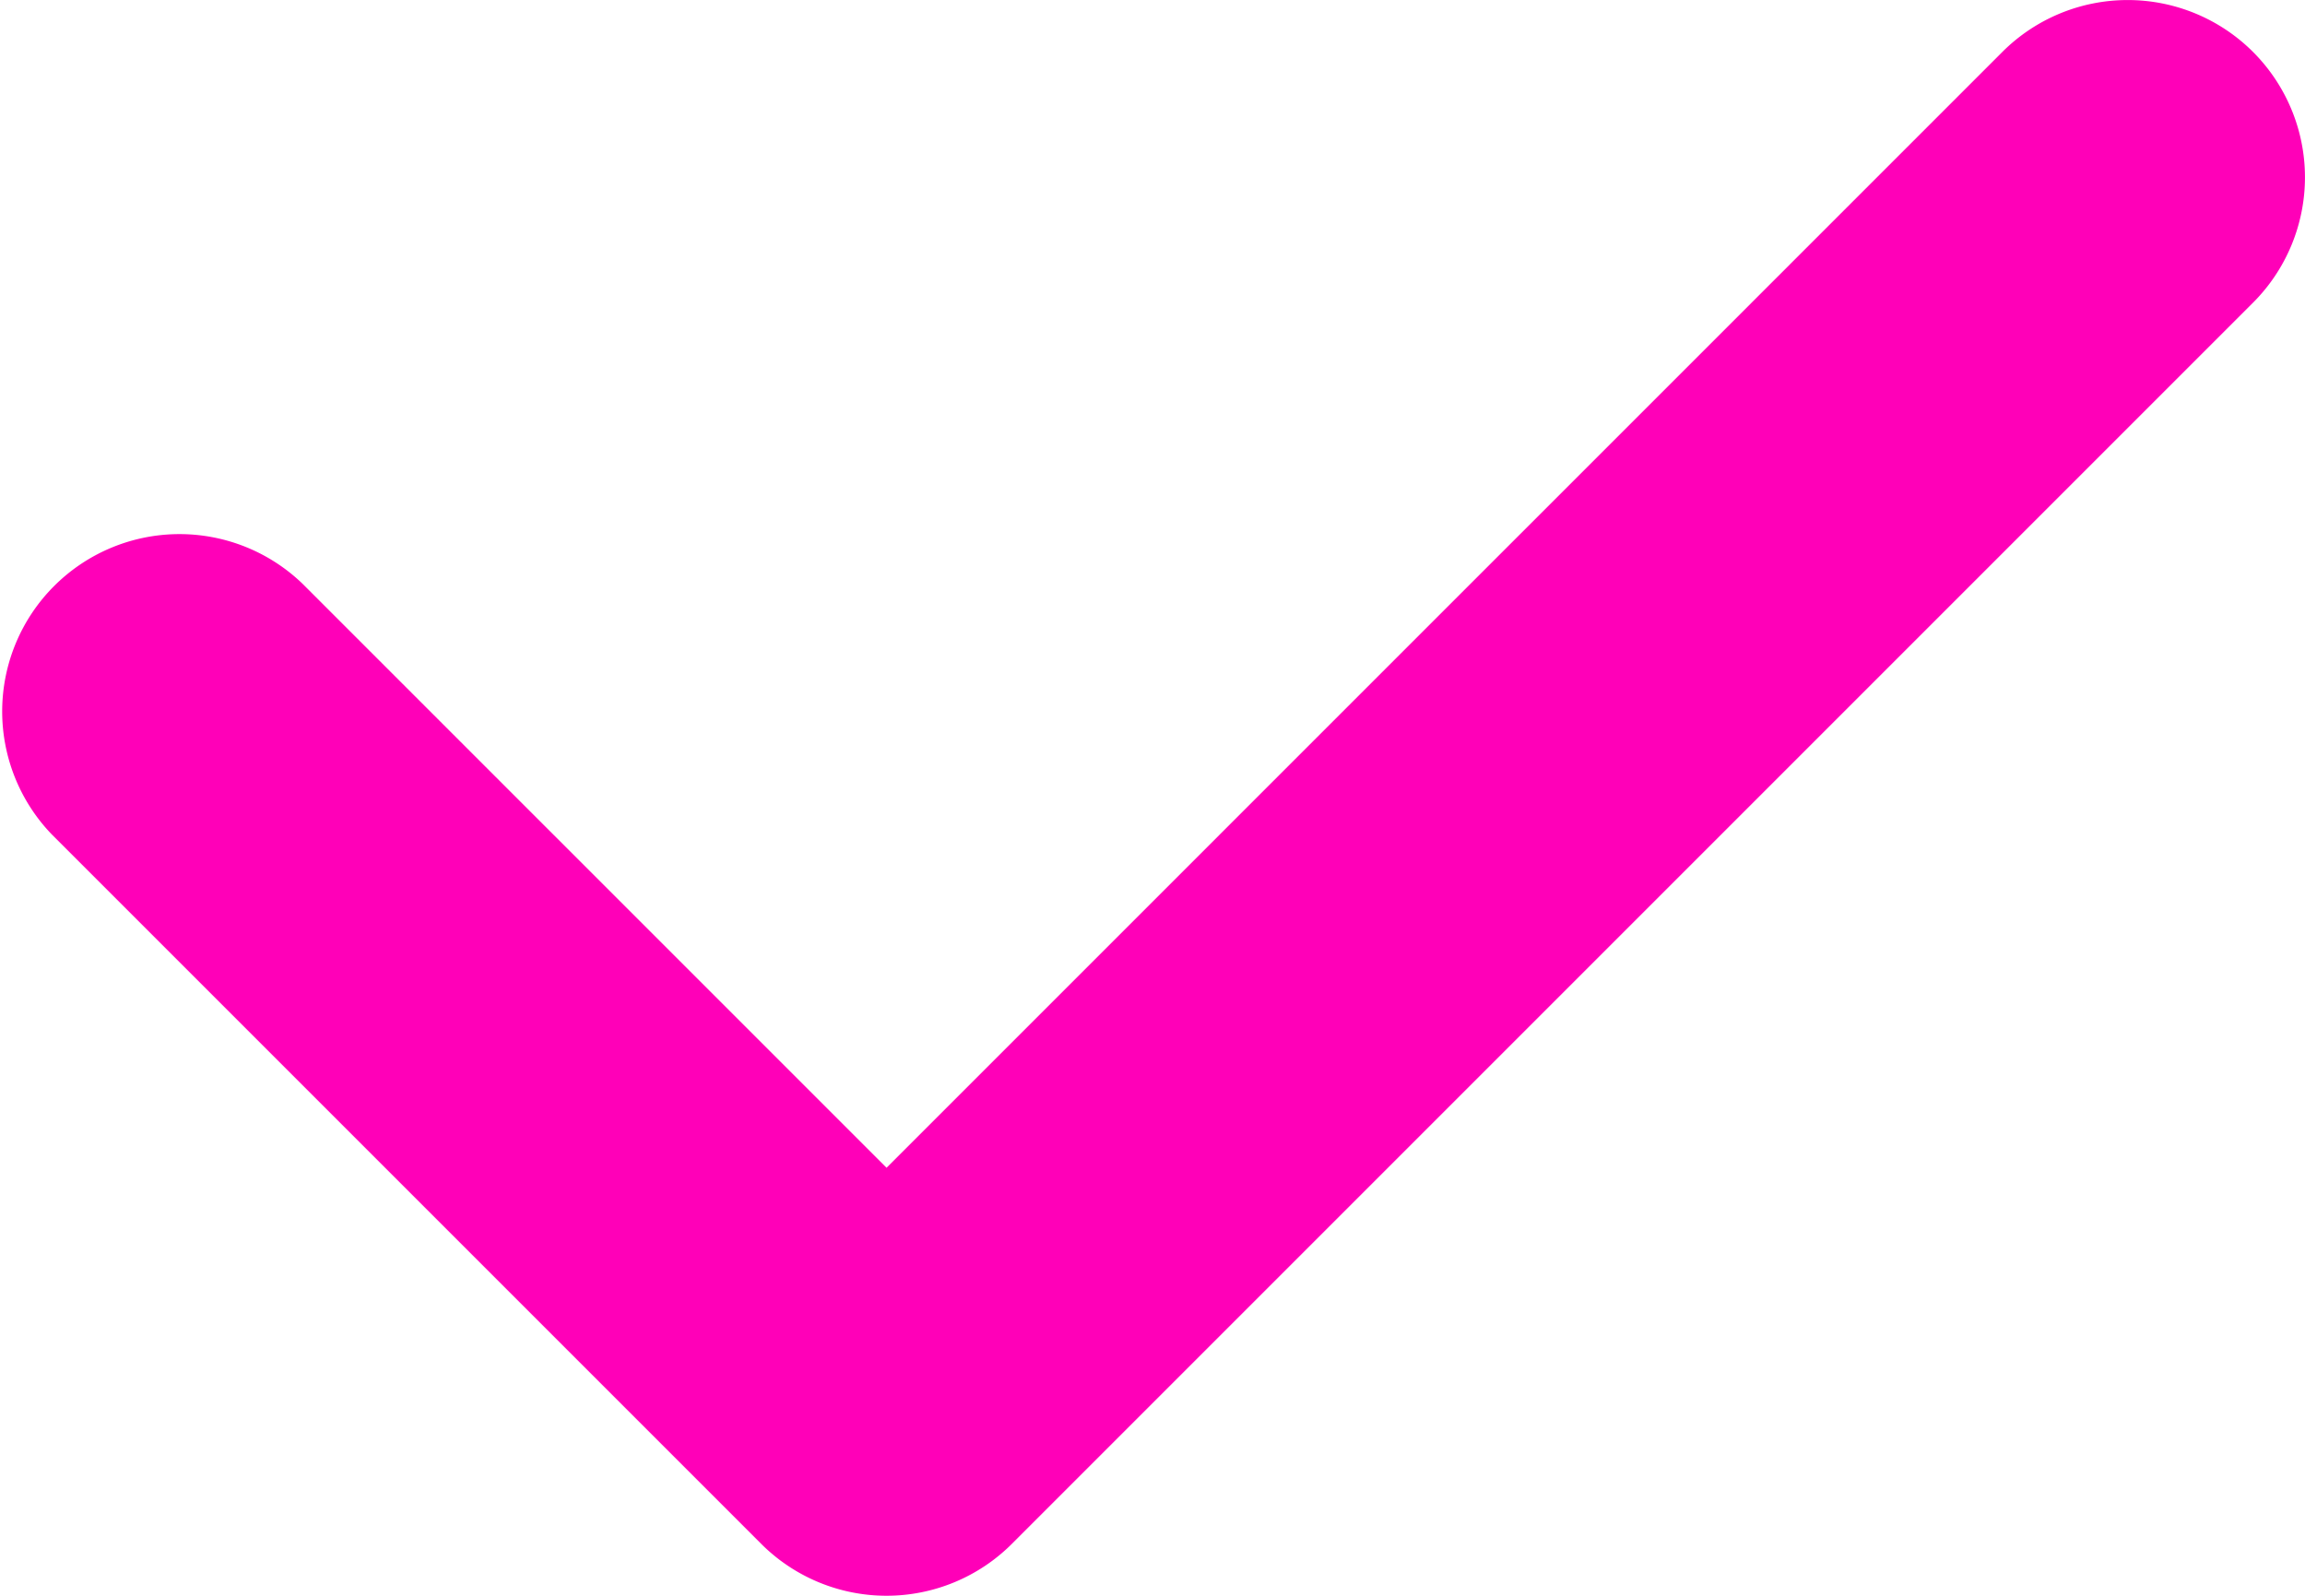 <svg width="13" height="9" fill="none" xmlns="http://www.w3.org/2000/svg">
  <path fill-rule="evenodd" clip-rule="evenodd" d="M12.707.293a1 1 0 0 1 0 1.414l-7 7a1 1 0 0 1-1.414 0l-4-4a1 1 0 0 1 1.414-1.414L5 6.586 11.293.293a1 1 0 0 1 1.414 0Z" fill="#FF00B8"/>
</svg>
